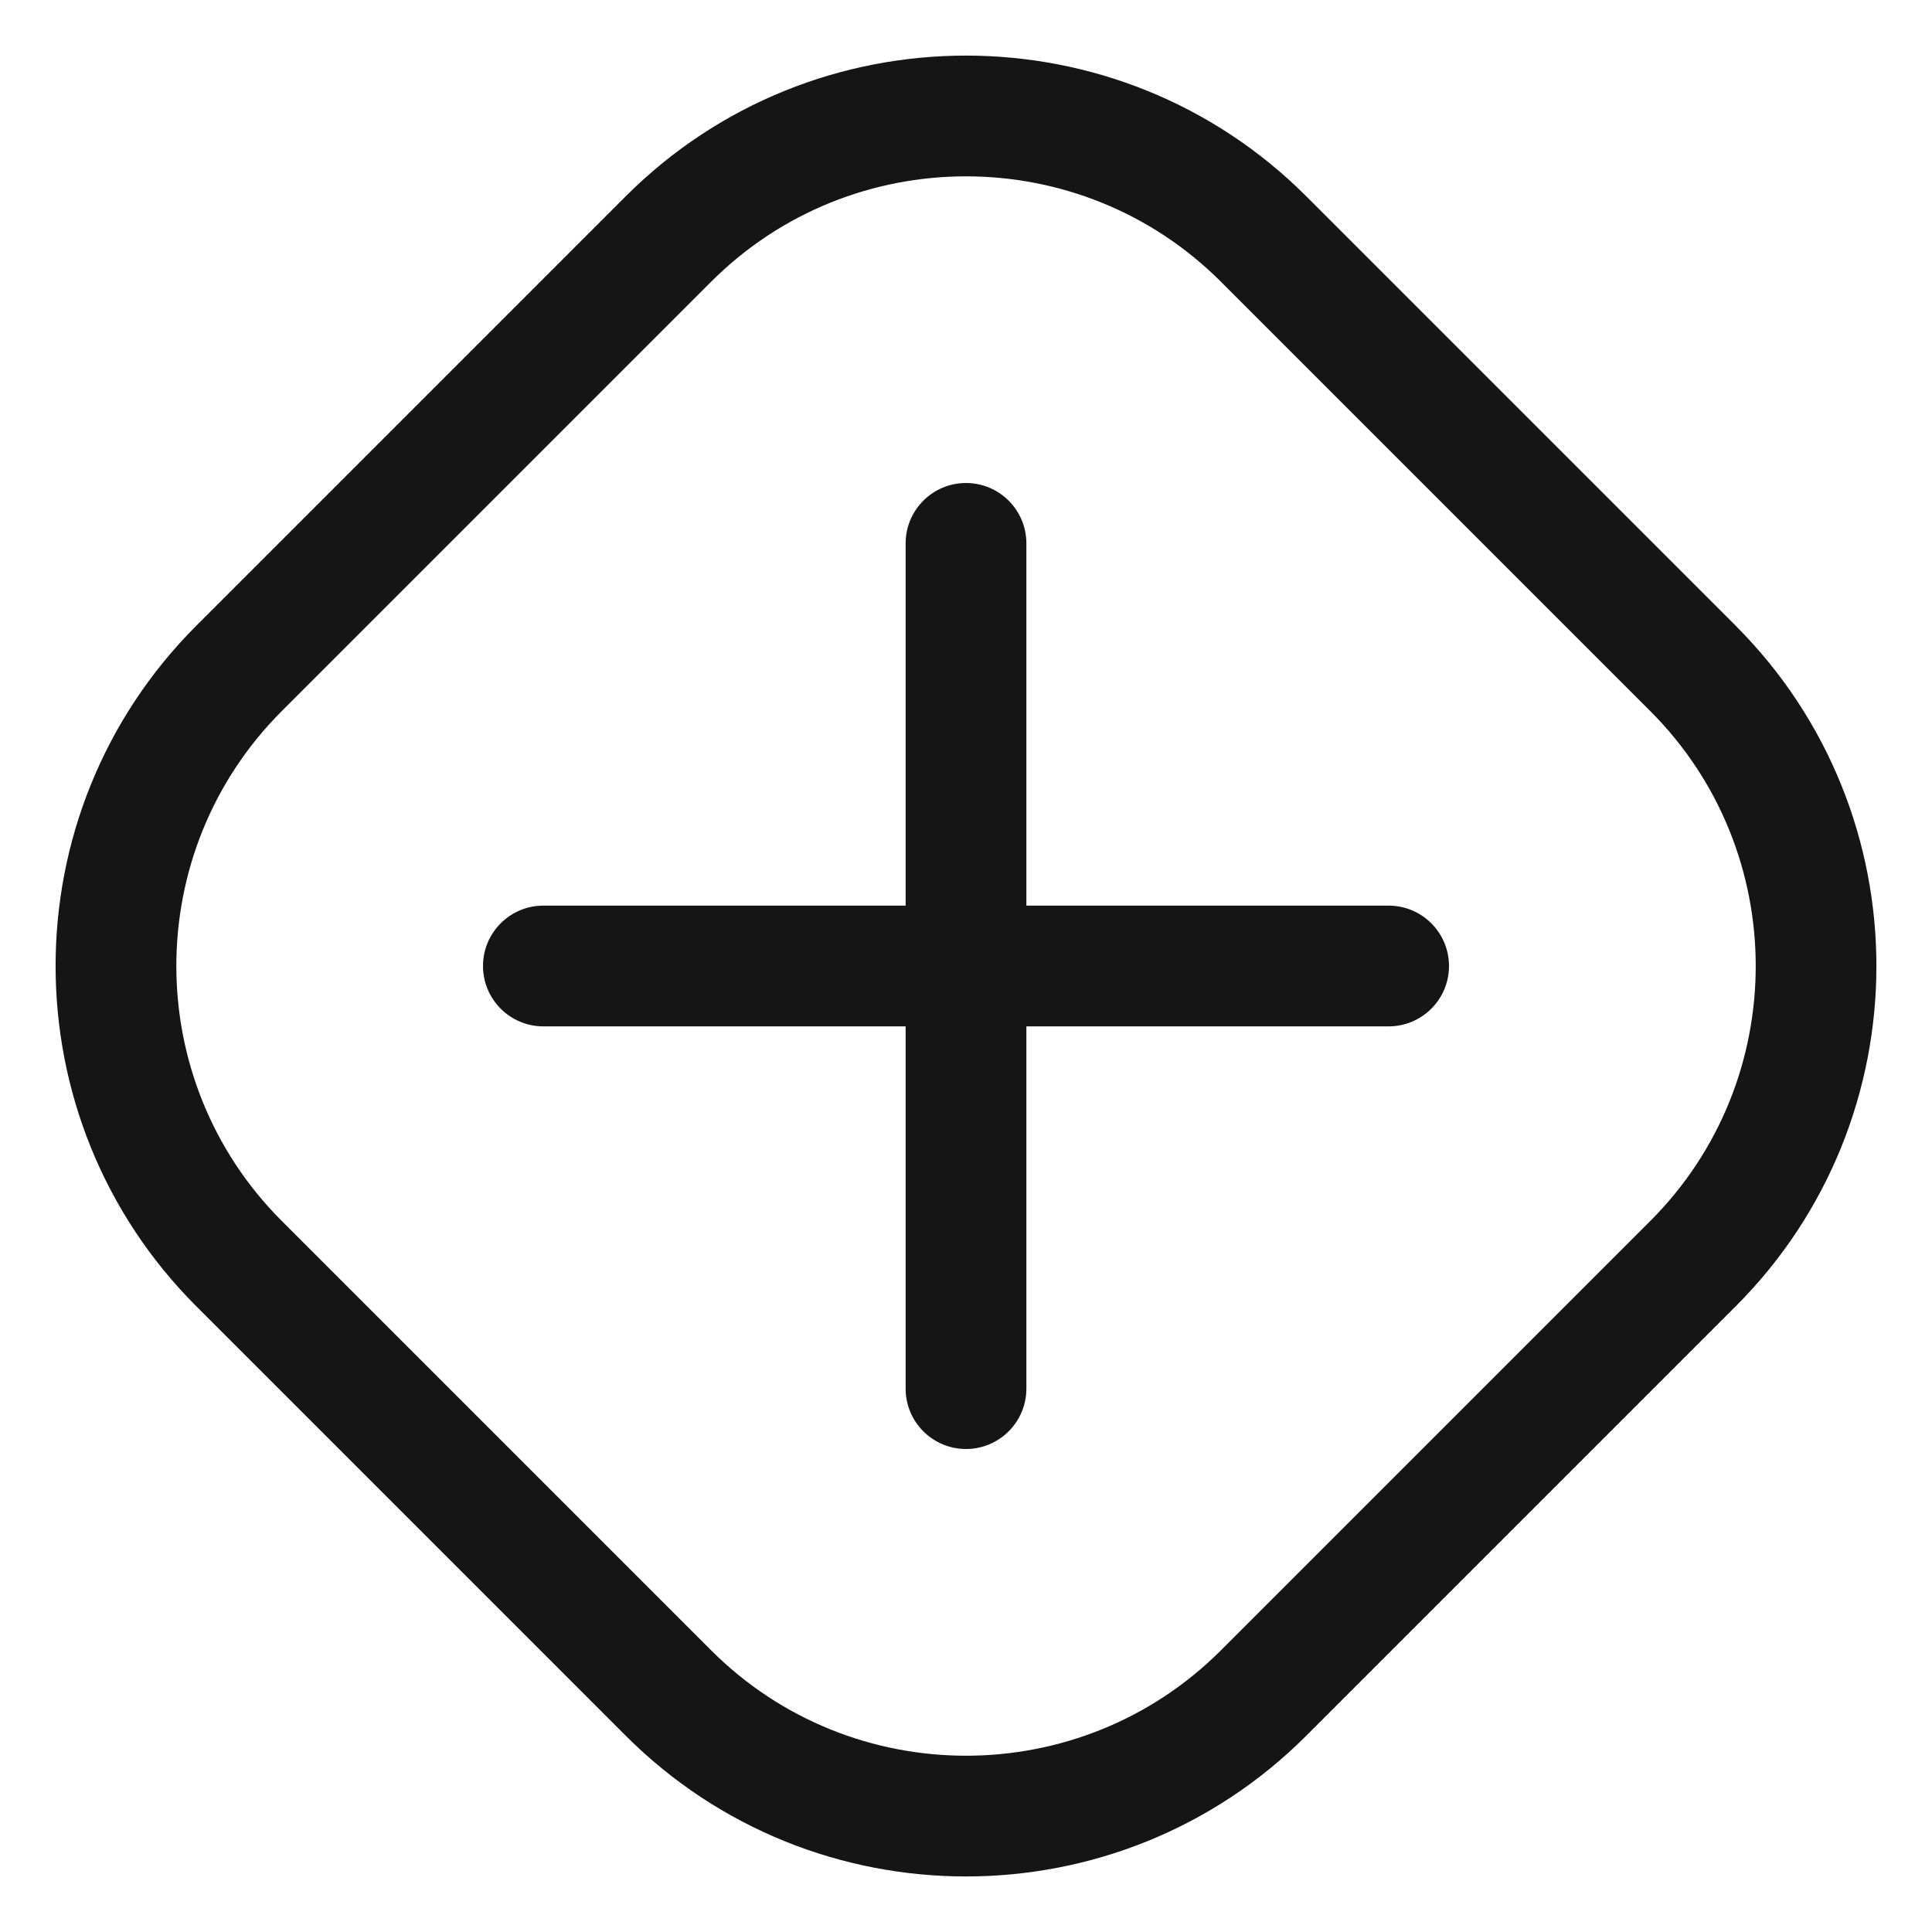<?xml version="1.0" encoding="UTF-8"?><svg xmlns="http://www.w3.org/2000/svg" width="32" height="32" viewBox="0 0 32 32"><defs><style>.uuid-aa39e90c-ebc1-459e-83b7-c209bc085f98{fill:none;}.uuid-949e2e0d-6138-49b2-8d6f-51c5c91c4444{fill:#151515;}</style></defs><g id="uuid-b0729c4b-0074-4189-a58f-40219d761685"><rect class="uuid-aa39e90c-ebc1-459e-83b7-c209bc085f98" width="32" height="32"/></g><g id="uuid-86cdbd43-9995-4f57-b6ab-072008129324"><path class="uuid-949e2e0d-6138-49b2-8d6f-51c5c91c4444" d="M28.749,10.364l-7.113-7.113C18.528.144,13.472.144,10.364,3.251l-7.113,7.113C.144,13.472.144,18.528,3.251,21.636l7.113,7.113c1.554,1.554,3.595,2.331,5.636,2.331s4.082-.777,5.636-2.331l7.113-7.113c3.107-3.107,3.107-8.164,0-11.271ZM27.335,20.222l-7.113,7.113c-2.328,2.327-6.115,2.327-8.443,0l-7.113-7.113c-2.327-2.328-2.327-6.116,0-8.443l7.113-7.113c2.328-2.327,6.115-2.327,8.443,0l7.113,7.113c2.327,2.328,2.327,6.116,0,8.443Z"/><path class="uuid-949e2e0d-6138-49b2-8d6f-51c5c91c4444" d="M23,15h-6v-6c0-.552-.448-1-1-1s-1,.448-1,1v6h-6c-.552,0-1,.448-1,1s.448,1,1,1h6v6c0,.552.448,1,1,1s1-.448,1-1v-6h6c.552,0,1-.448,1-1s-.448-1-1-1Z"/></g></svg>